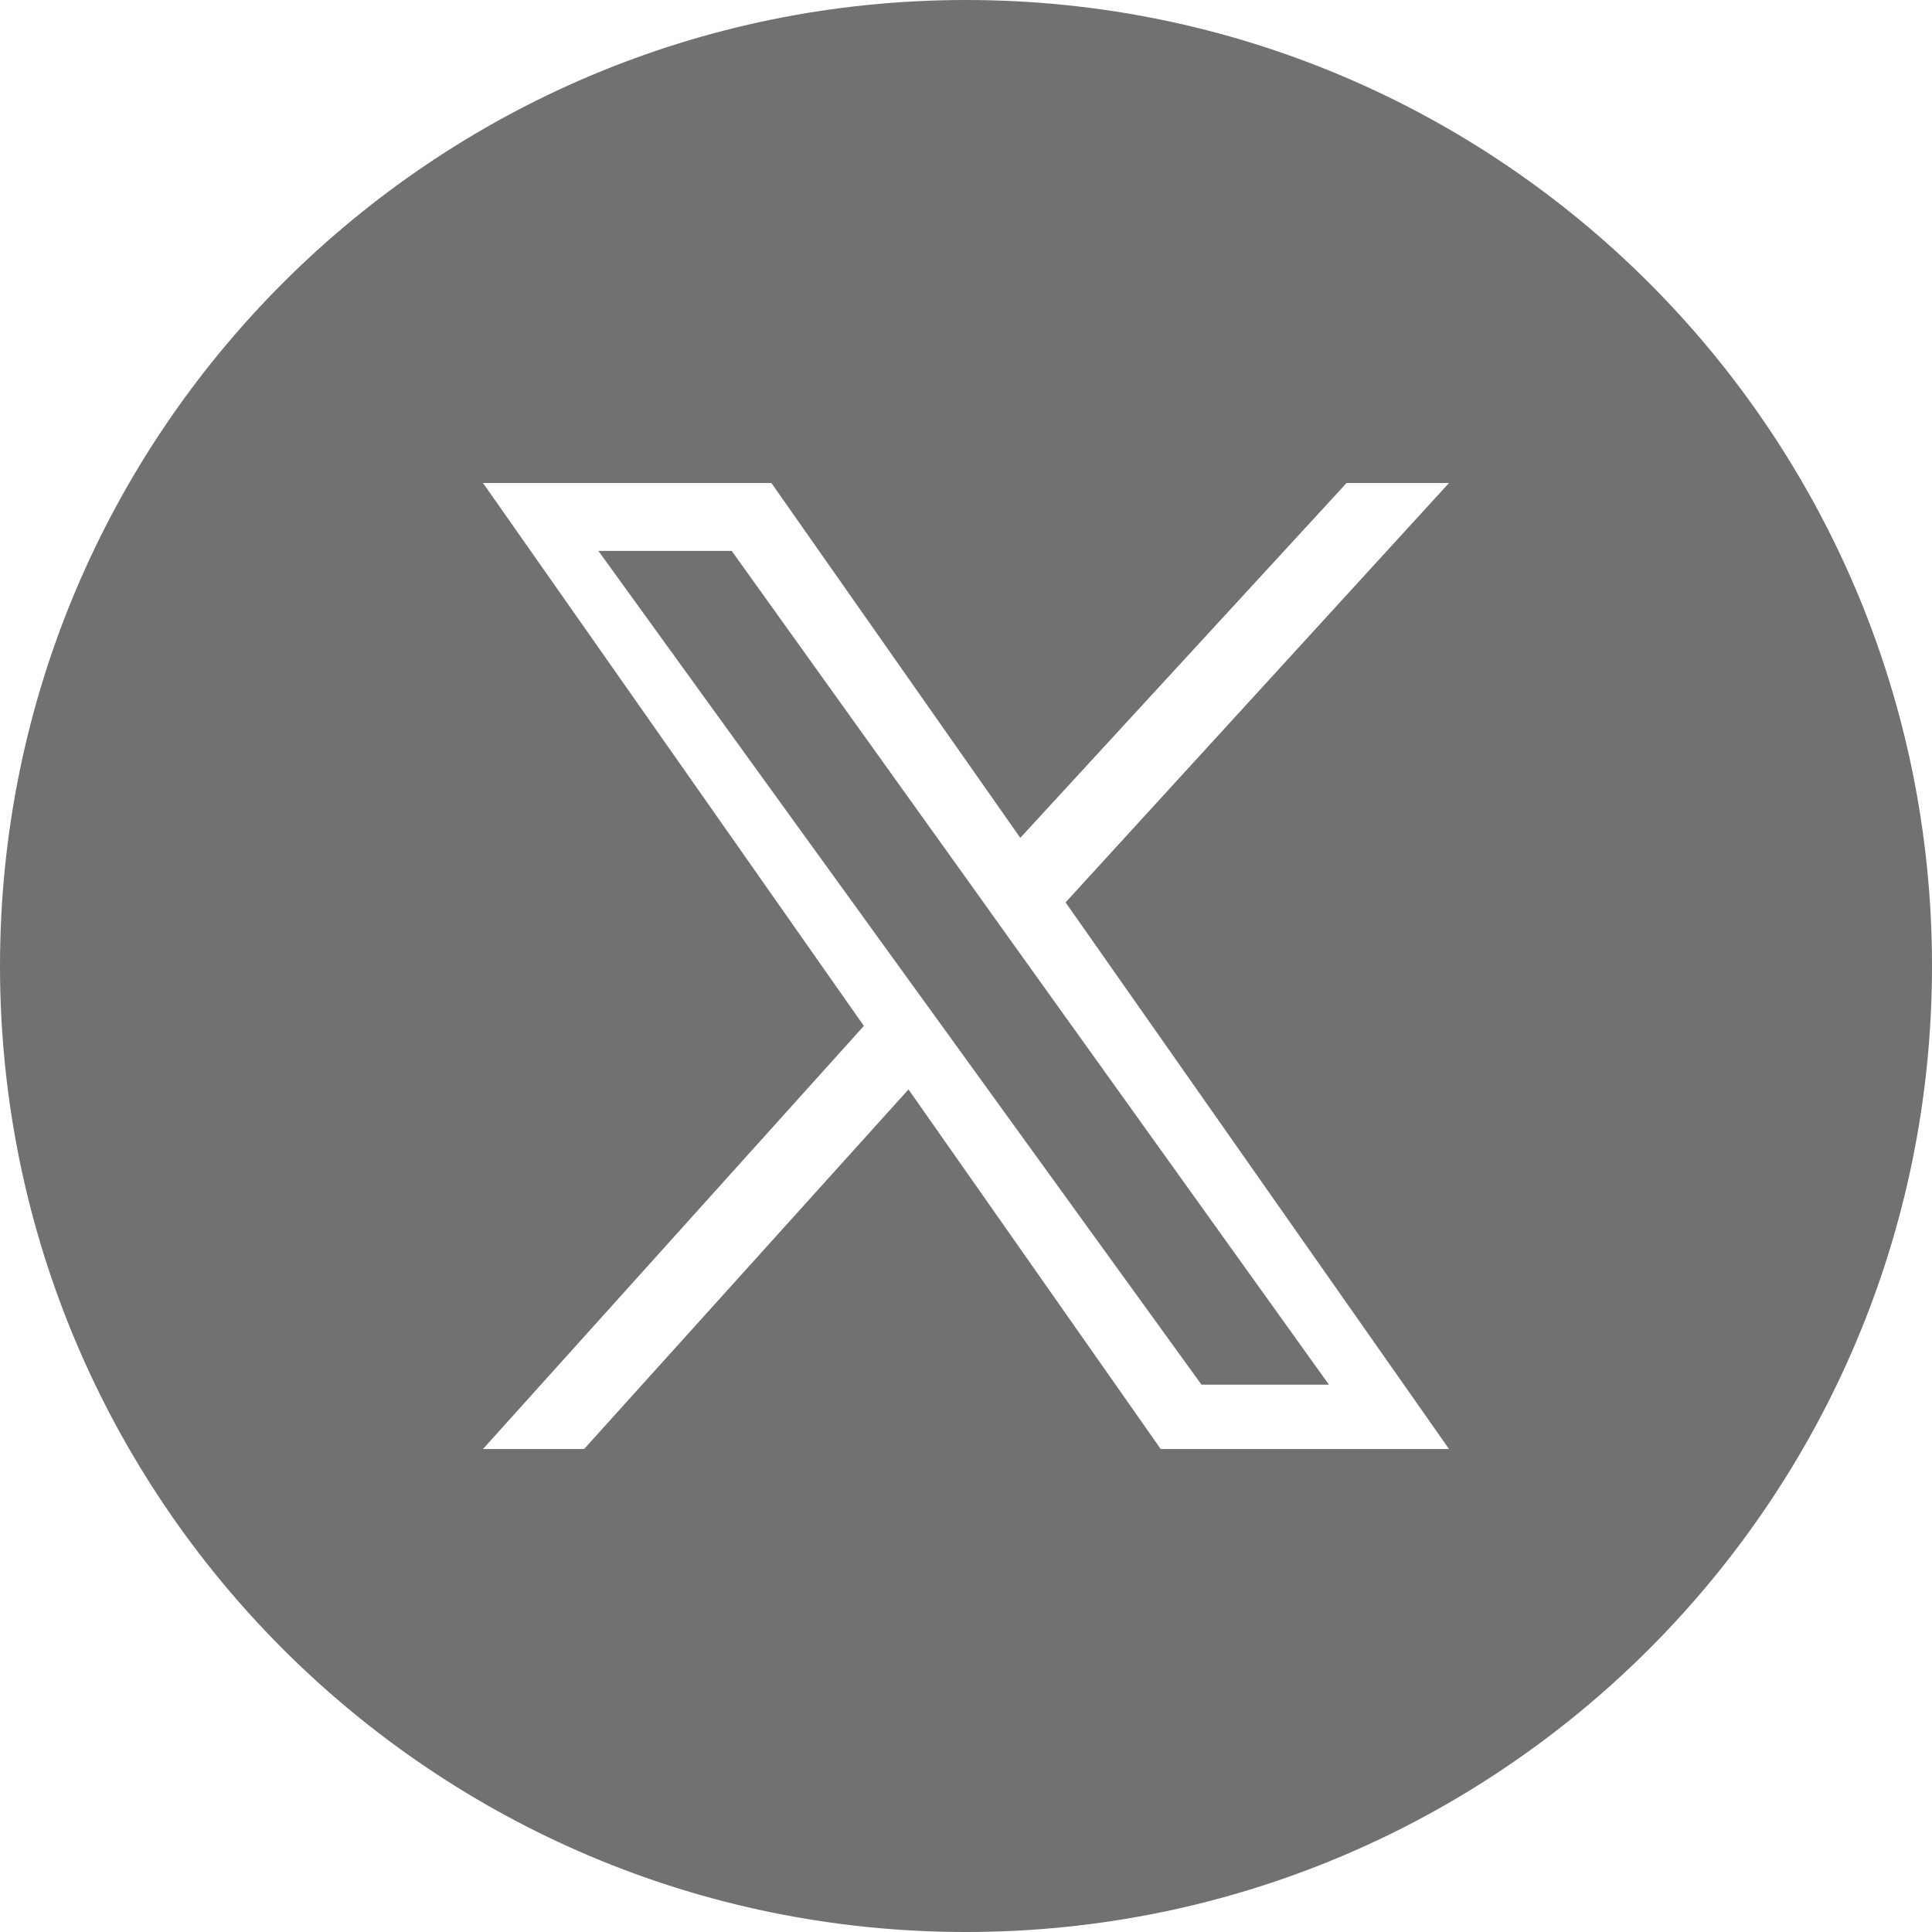 <svg width="26" height="26" viewBox="0 0 26 26" fill="none" xmlns="http://www.w3.org/2000/svg">
<path fill-rule="evenodd" clip-rule="evenodd" d="M26 13C26 20.18 20.18 26 13 26C5.82 26 0 20.18 0 13C0 5.82 5.82 0 13 0C20.18 0 26 5.82 26 13ZM13.717 11.256L13.731 11.275L18.122 6.5H19.5L14.34 12.144L19.5 19.5H15.62L12.226 14.661L7.861 19.5H6.5L11.626 13.806L11.563 13.717L6.5 6.5H10.381L13.717 11.256ZM12.67 13.797L12.138 13.062L8.053 7.414H9.847L13.103 11.959L13.634 12.702L17.884 18.634H16.169L12.67 13.797Z" fill="#717171"/>
</svg>
